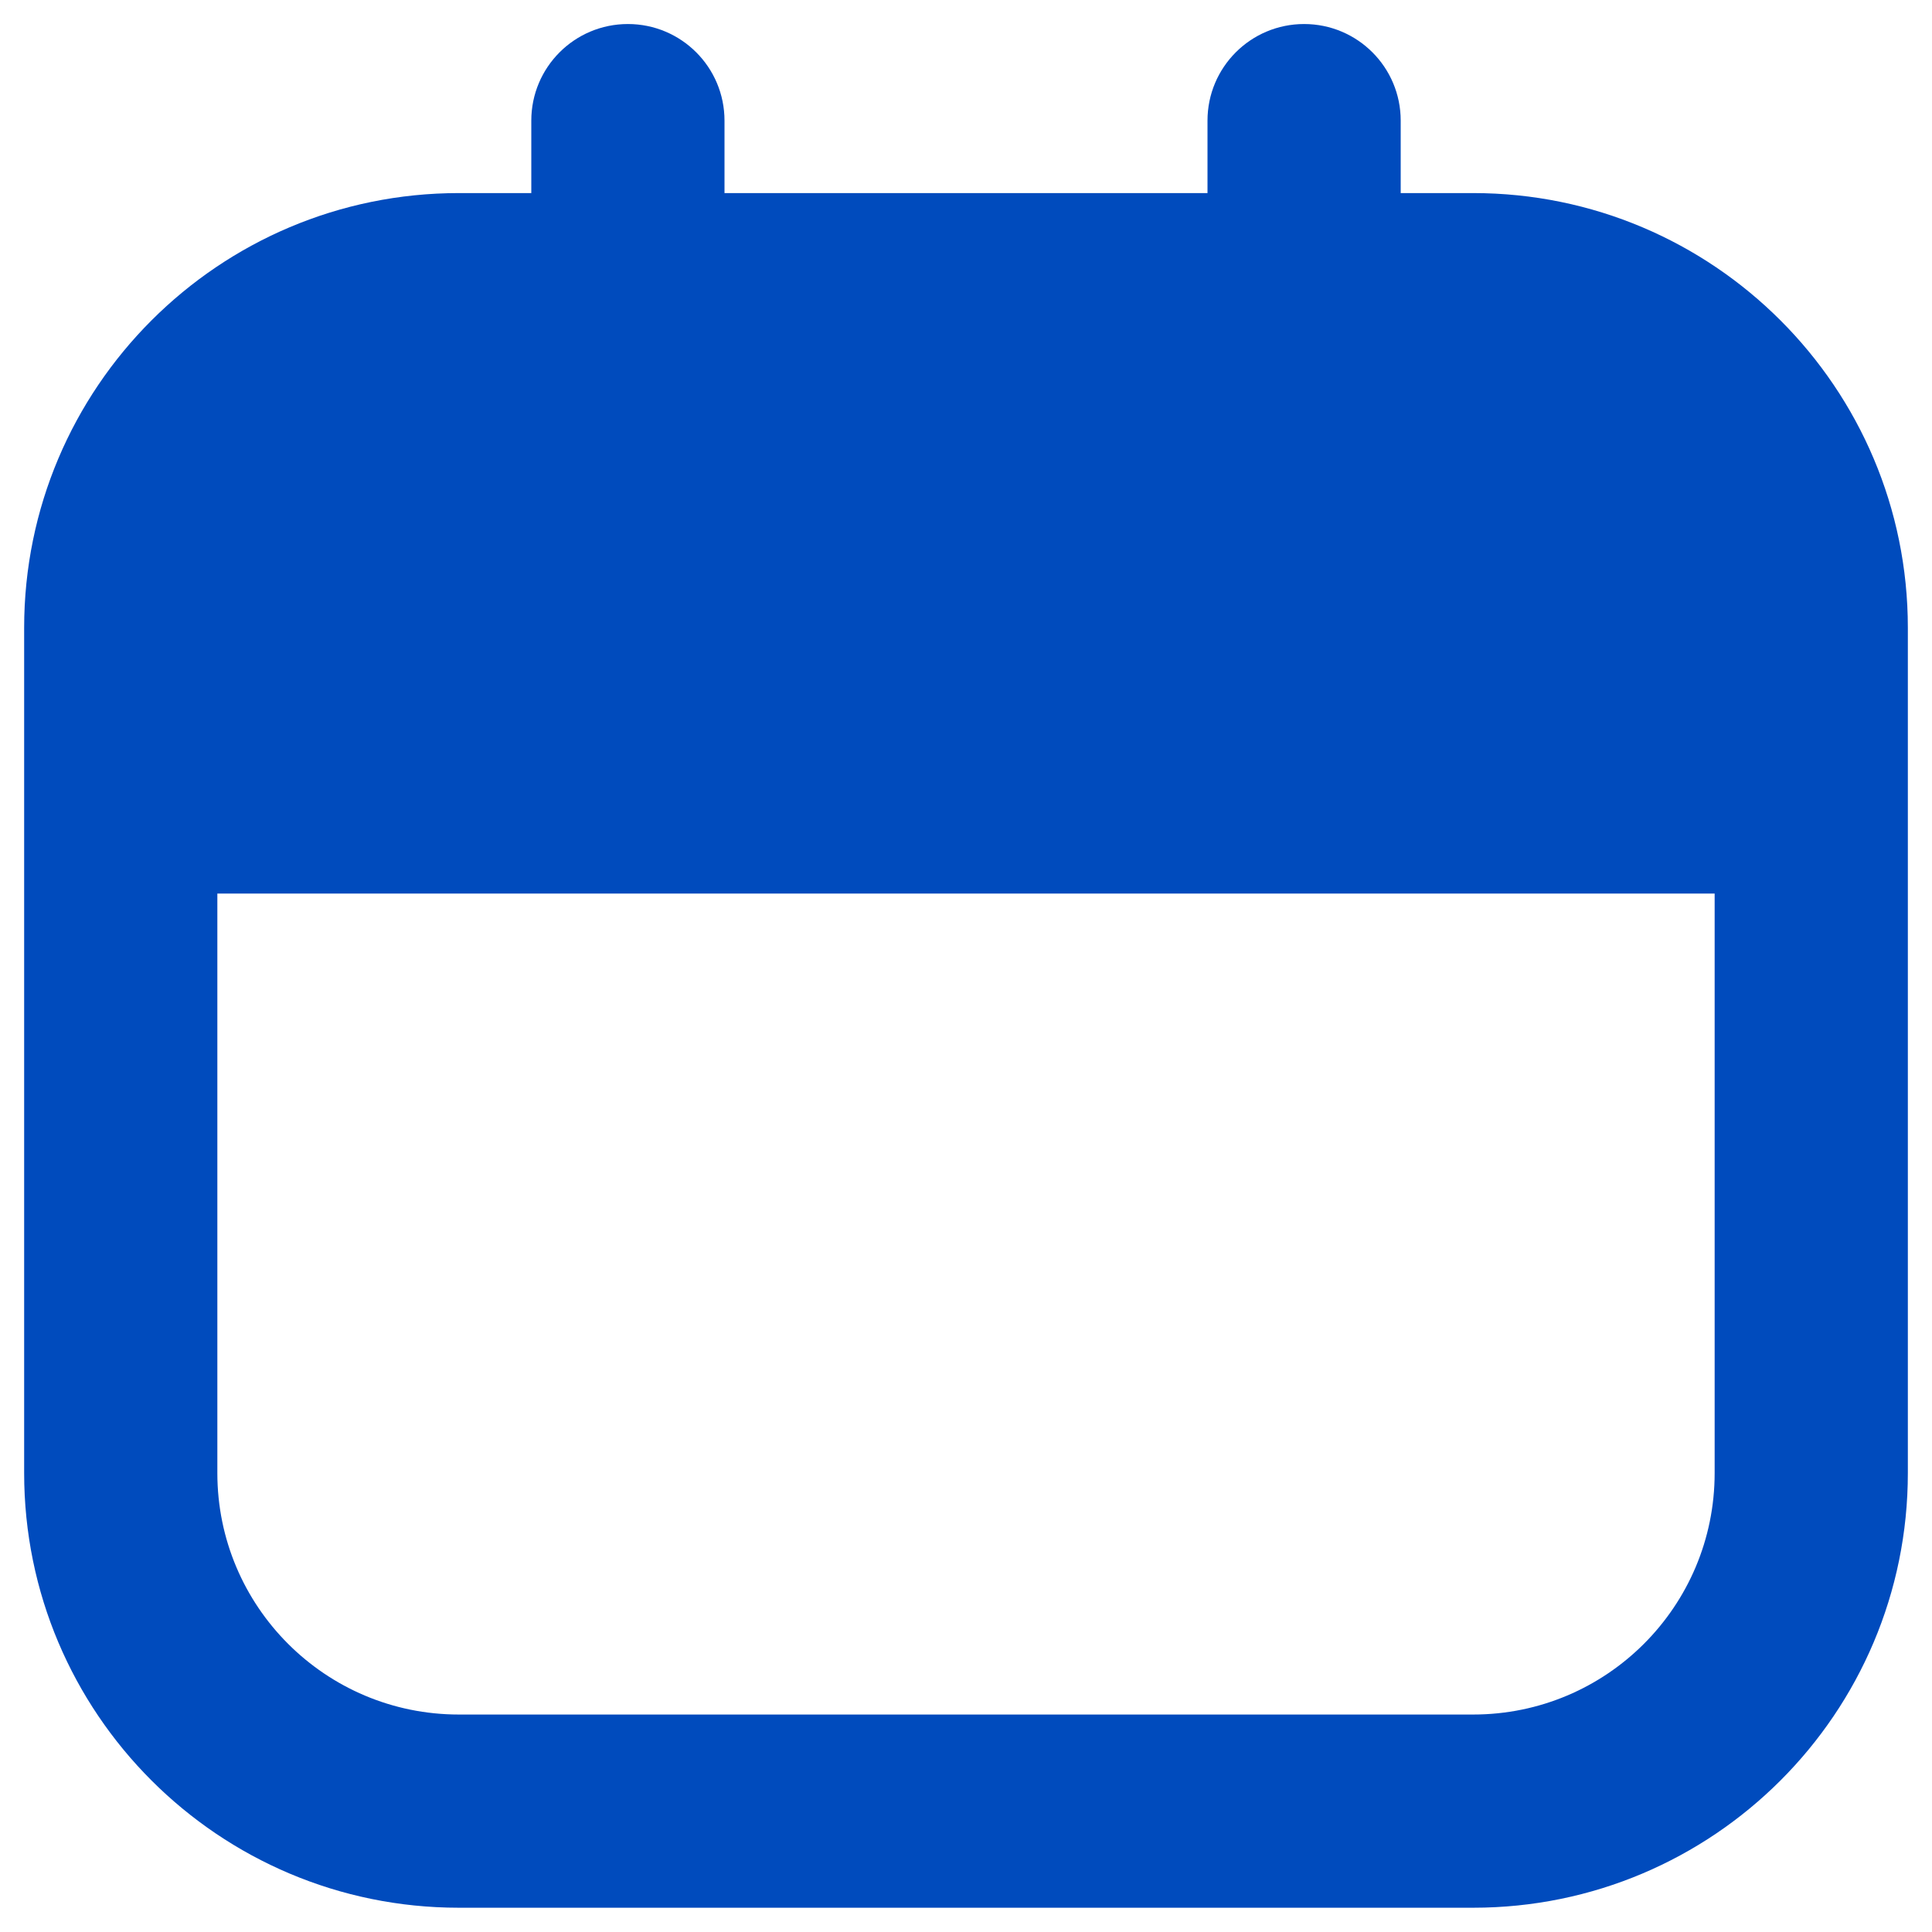 <svg width="16" height="16" viewBox="0 0 16 16" fill="none" xmlns="http://www.w3.org/2000/svg">
<path fillRule="evenodd" clipRule="evenodd" d="M6 0.999C6 0.557 5.642 0.199 5.2 0.199C4.758 0.199 4.4 0.557 4.4 0.999V1.599H3.8C1.812 1.599 0.2 3.211 0.2 5.199V6.6V12.199C0.2 14.188 1.812 15.799 3.8 15.799H12.2C14.188 15.799 15.8 14.188 15.8 12.199V6.6V5.199C15.8 3.211 14.188 1.599 12.2 1.599H11.6V0.999C11.6 0.557 11.242 0.199 10.8 0.199C10.358 0.199 10 0.557 10 0.999V1.599H6V0.999ZM14.2 5.8V5.199C14.2 4.095 13.305 3.199 12.2 3.199H11.6V3.799C11.6 4.241 11.242 4.599 10.8 4.599C10.358 4.599 10 4.241 10 3.799V3.199H6V3.799C6 4.241 5.642 4.599 5.2 4.599C4.758 4.599 4.4 4.241 4.4 3.799V3.199H3.8C2.695 3.199 1.8 4.095 1.8 5.199V5.8H14.2ZM1.8 7.4H14.2V12.199C14.2 13.304 13.305 14.199 12.2 14.199H3.8C2.695 14.199 1.8 13.304 1.8 12.199V7.4Z" fill="#004BBD"/>
</svg>
